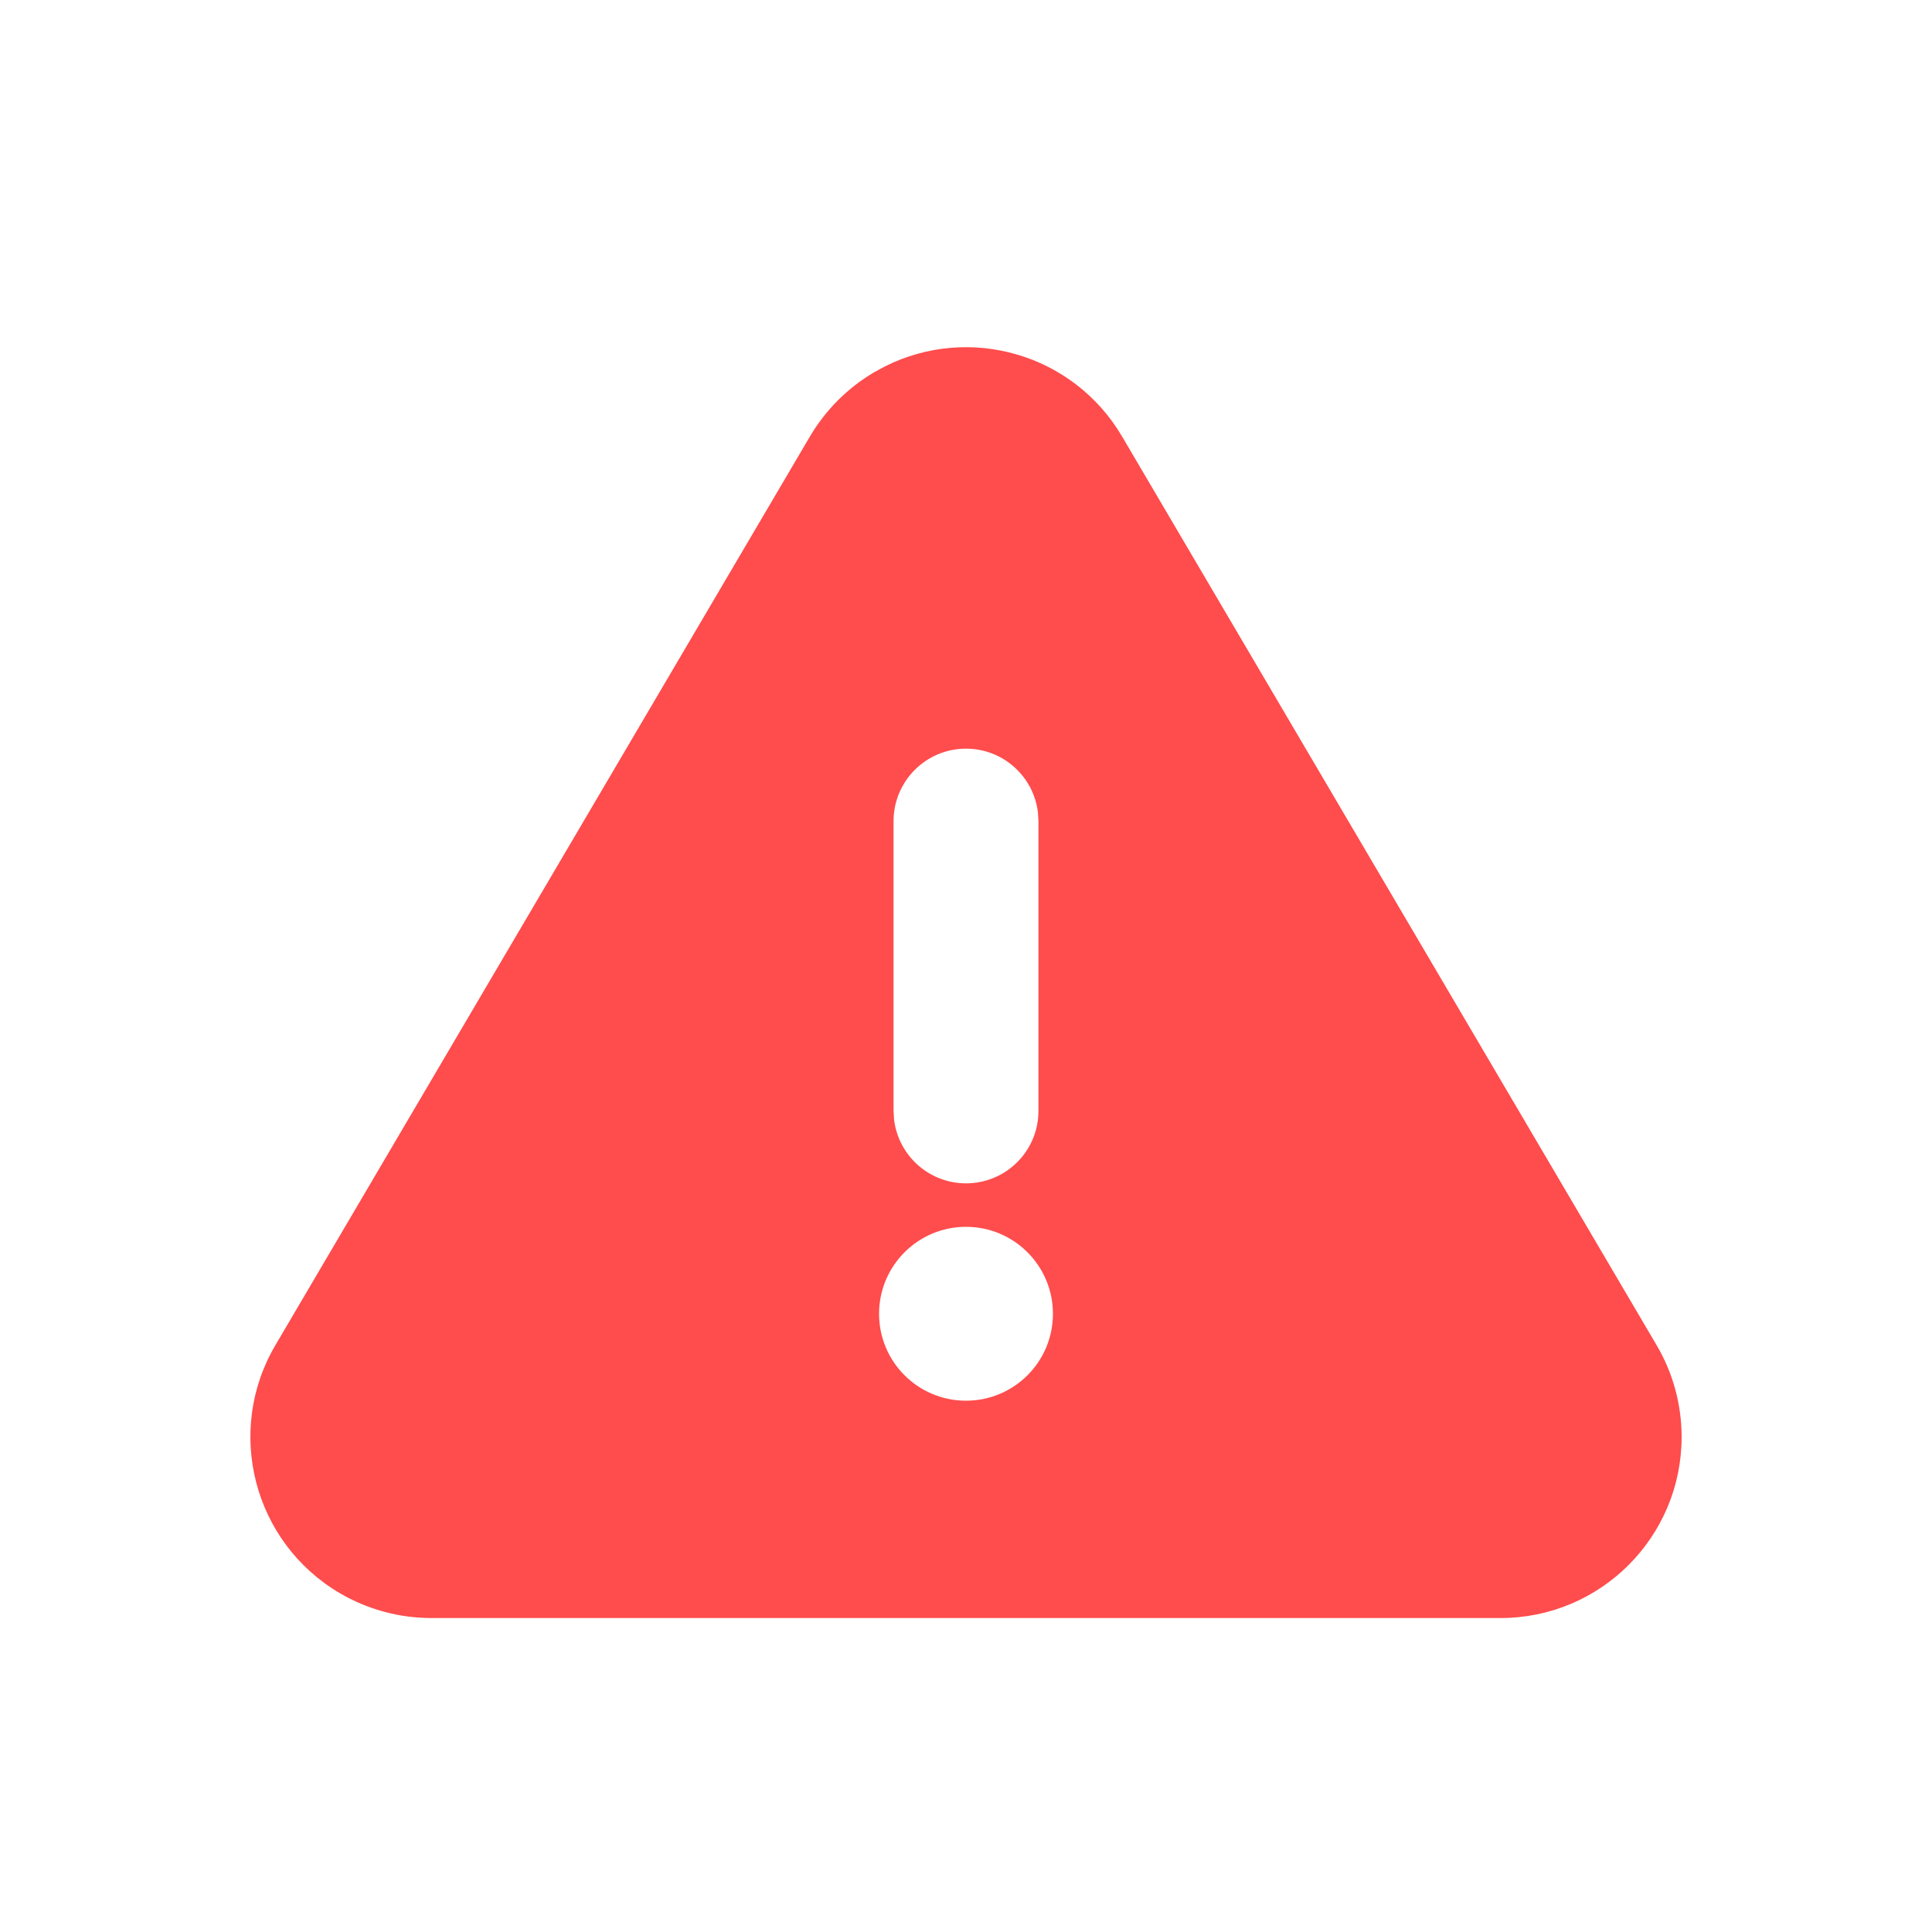 <?xml version="1.0" encoding="UTF-8"?>
<svg width="20px" height="20px" viewBox="0 0 20 20" version="1.1" xmlns="http://www.w3.org/2000/svg" xmlns:xlink="http://www.w3.org/1999/xlink">
    <g id="工作台" stroke="none" stroke-width="1" fill="none" fill-rule="evenodd">
        <g id="流程图-协同" transform="translate(-385, -144)">
            <g id="编组-5备份-25" transform="translate(362, 124)">
                <g id="01图标-/-01通用图标-/-03实色填充-/-符号-/-警示备份" transform="translate(24, 21)">
                    <rect id="背景" fill="#FF4C4C" opacity="0" x="0" y="0" width="18" height="18"></rect>
                    <g id="网格" opacity="0" transform="translate(0, 0)" stroke="#FF4C4C" stroke-linecap="square" stroke-width="0.5">
                        <g id="竖线" transform="translate(0.375, 0)">
                            <line x1="0.375" y1="0" x2="0.375" y2="18" id="直线"></line>
                            <line x1="1.125" y1="0" x2="1.125" y2="18" id="直线"></line>
                            <line x1="1.875" y1="0" x2="1.875" y2="18" id="直线备份"></line>
                            <line x1="2.625" y1="0" x2="2.625" y2="18" id="直线备份-2"></line>
                            <line x1="3.375" y1="0" x2="3.375" y2="18" id="直线备份-3"></line>
                            <line x1="4.125" y1="0" x2="4.125" y2="18" id="直线备份-4"></line>
                            <line x1="4.875" y1="0" x2="4.875" y2="18" id="直线备份-5"></line>
                            <line x1="5.625" y1="0" x2="5.625" y2="18" id="直线备份-6"></line>
                            <line x1="6.375" y1="0" x2="6.375" y2="18" id="直线备份-7"></line>
                            <line x1="7.125" y1="0" x2="7.125" y2="18" id="直线备份-8"></line>
                            <line x1="7.875" y1="0" x2="7.875" y2="18" id="直线备份-9"></line>
                            <line x1="8.625" y1="0" x2="8.625" y2="18" id="直线备份-10"></line>
                            <line x1="9.375" y1="0" x2="9.375" y2="18" id="直线备份-11"></line>
                            <line x1="10.125" y1="0" x2="10.125" y2="18" id="直线备份-12"></line>
                            <line x1="10.875" y1="0" x2="10.875" y2="18" id="直线备份-13"></line>
                            <line x1="11.625" y1="0" x2="11.625" y2="18" id="直线备份-14"></line>
                            <line x1="12.375" y1="0" x2="12.375" y2="18" id="直线备份-15"></line>
                            <line x1="13.125" y1="0" x2="13.125" y2="18" id="直线备份-16"></line>
                            <line x1="13.875" y1="0" x2="13.875" y2="18" id="直线备份-17"></line>
                            <line x1="14.625" y1="0" x2="14.625" y2="18" id="直线备份-18"></line>
                            <line x1="15.375" y1="0" x2="15.375" y2="18" id="直线备份-19"></line>
                            <line x1="16.125" y1="0" x2="16.125" y2="18" id="直线备份-20"></line>
                            <line x1="16.875" y1="0" x2="16.875" y2="18" id="直线备份-21"></line>
                        </g>
                        <g id="横线" transform="translate(9, 9) rotate(-270) translate(-9, -9) translate(0.375, 0)">
                            <line x1="0.375" y1="0" x2="0.375" y2="18" id="直线"></line>
                            <line x1="1.125" y1="0" x2="1.125" y2="18" id="直线"></line>
                            <line x1="1.875" y1="0" x2="1.875" y2="18" id="直线备份"></line>
                            <line x1="2.625" y1="0" x2="2.625" y2="18" id="直线备份-2"></line>
                            <line x1="3.375" y1="0" x2="3.375" y2="18" id="直线备份-3"></line>
                            <line x1="4.125" y1="0" x2="4.125" y2="18" id="直线备份-4"></line>
                            <line x1="4.875" y1="0" x2="4.875" y2="18" id="直线备份-5"></line>
                            <line x1="5.625" y1="0" x2="5.625" y2="18" id="直线备份-6"></line>
                            <line x1="6.375" y1="0" x2="6.375" y2="18" id="直线备份-7"></line>
                            <line x1="7.125" y1="0" x2="7.125" y2="18" id="直线备份-8"></line>
                            <line x1="7.875" y1="0" x2="7.875" y2="18" id="直线备份-9"></line>
                            <line x1="8.625" y1="0" x2="8.625" y2="18" id="直线备份-10"></line>
                            <line x1="9.375" y1="0" x2="9.375" y2="18" id="直线备份-11"></line>
                            <line x1="10.125" y1="0" x2="10.125" y2="18" id="直线备份-12"></line>
                            <line x1="10.875" y1="0" x2="10.875" y2="18" id="直线备份-13"></line>
                            <line x1="11.625" y1="0" x2="11.625" y2="18" id="直线备份-14"></line>
                            <line x1="12.375" y1="0" x2="12.375" y2="18" id="直线备份-15"></line>
                            <line x1="13.125" y1="0" x2="13.125" y2="18" id="直线备份-16"></line>
                            <line x1="13.875" y1="0" x2="13.875" y2="18" id="直线备份-17"></line>
                            <line x1="14.625" y1="0" x2="14.625" y2="18" id="直线备份-18"></line>
                            <line x1="15.375" y1="0" x2="15.375" y2="18" id="直线备份-19"></line>
                            <line x1="16.125" y1="0" x2="16.125" y2="18" id="直线备份-20"></line>
                            <line x1="16.875" y1="0" x2="16.875" y2="18" id="直线备份-21"></line>
                        </g>
                    </g>
                    <g id="Keyline" opacity="0" transform="translate(0.75, 1.5)" stroke="#FF4C4C" stroke-opacity="0.05" stroke-width="0.5">
                        <rect id="正方形-大" x="1.75" y="1" width="13" height="13" rx="0.75"></rect>
                        <rect id="正方形-小" x="4" y="3.25" width="8.5" height="8.5" rx="0.75"></rect>
                        <rect id="矩形-竖" x="2.5" y="0.25" width="11.5" height="14.5" rx="0.75"></rect>
                        <rect id="矩形-横" x="1" y="1.75" width="14.5" height="11.5" rx="0.75"></rect>
                        <circle id="圆形" cx="8.25" cy="7.5" r="7.25"></circle>
                        <path d="M8.25,0.499 L16.066,14 L0.434,14 L8.25,0.499 Z" id="三角形"></path>
                    </g>
                    <g id="icon" transform="translate(1.592, 2.594)" fill="#FF4C4C" fill-rule="nonzero">
                        <path d="M6.571,0.198 C7.445,-0.24 8.521,0.069 9.024,0.925 L14.557,10.331 C14.727,10.619 14.816,10.947 14.816,11.281 C14.816,12.317 13.977,13.156 12.941,13.156 L1.875,13.156 C1.541,13.156 1.213,13.067 0.925,12.898 C0.032,12.373 -0.266,11.223 0.259,10.331 L5.792,0.925 C5.954,0.65 6.183,0.421 6.458,0.259 Z M7.408,9.106 C6.911,9.106 6.508,9.509 6.508,10.006 C6.508,10.504 6.911,10.906 7.408,10.906 C7.905,10.906 8.308,10.504 8.308,10.006 C8.308,9.509 7.905,9.106 7.408,9.106 Z M7.408,4.156 C6.994,4.156 6.658,4.492 6.658,4.906 L6.658,7.906 L6.663,7.994 C6.707,8.367 7.024,8.656 7.408,8.656 C7.823,8.656 8.158,8.321 8.158,7.906 L8.158,4.906 L8.153,4.819 C8.11,4.446 7.793,4.156 7.408,4.156 Z" id="形状结合"></path>
                    </g>
                </g>
            </g>
        </g>
    </g>
</svg>